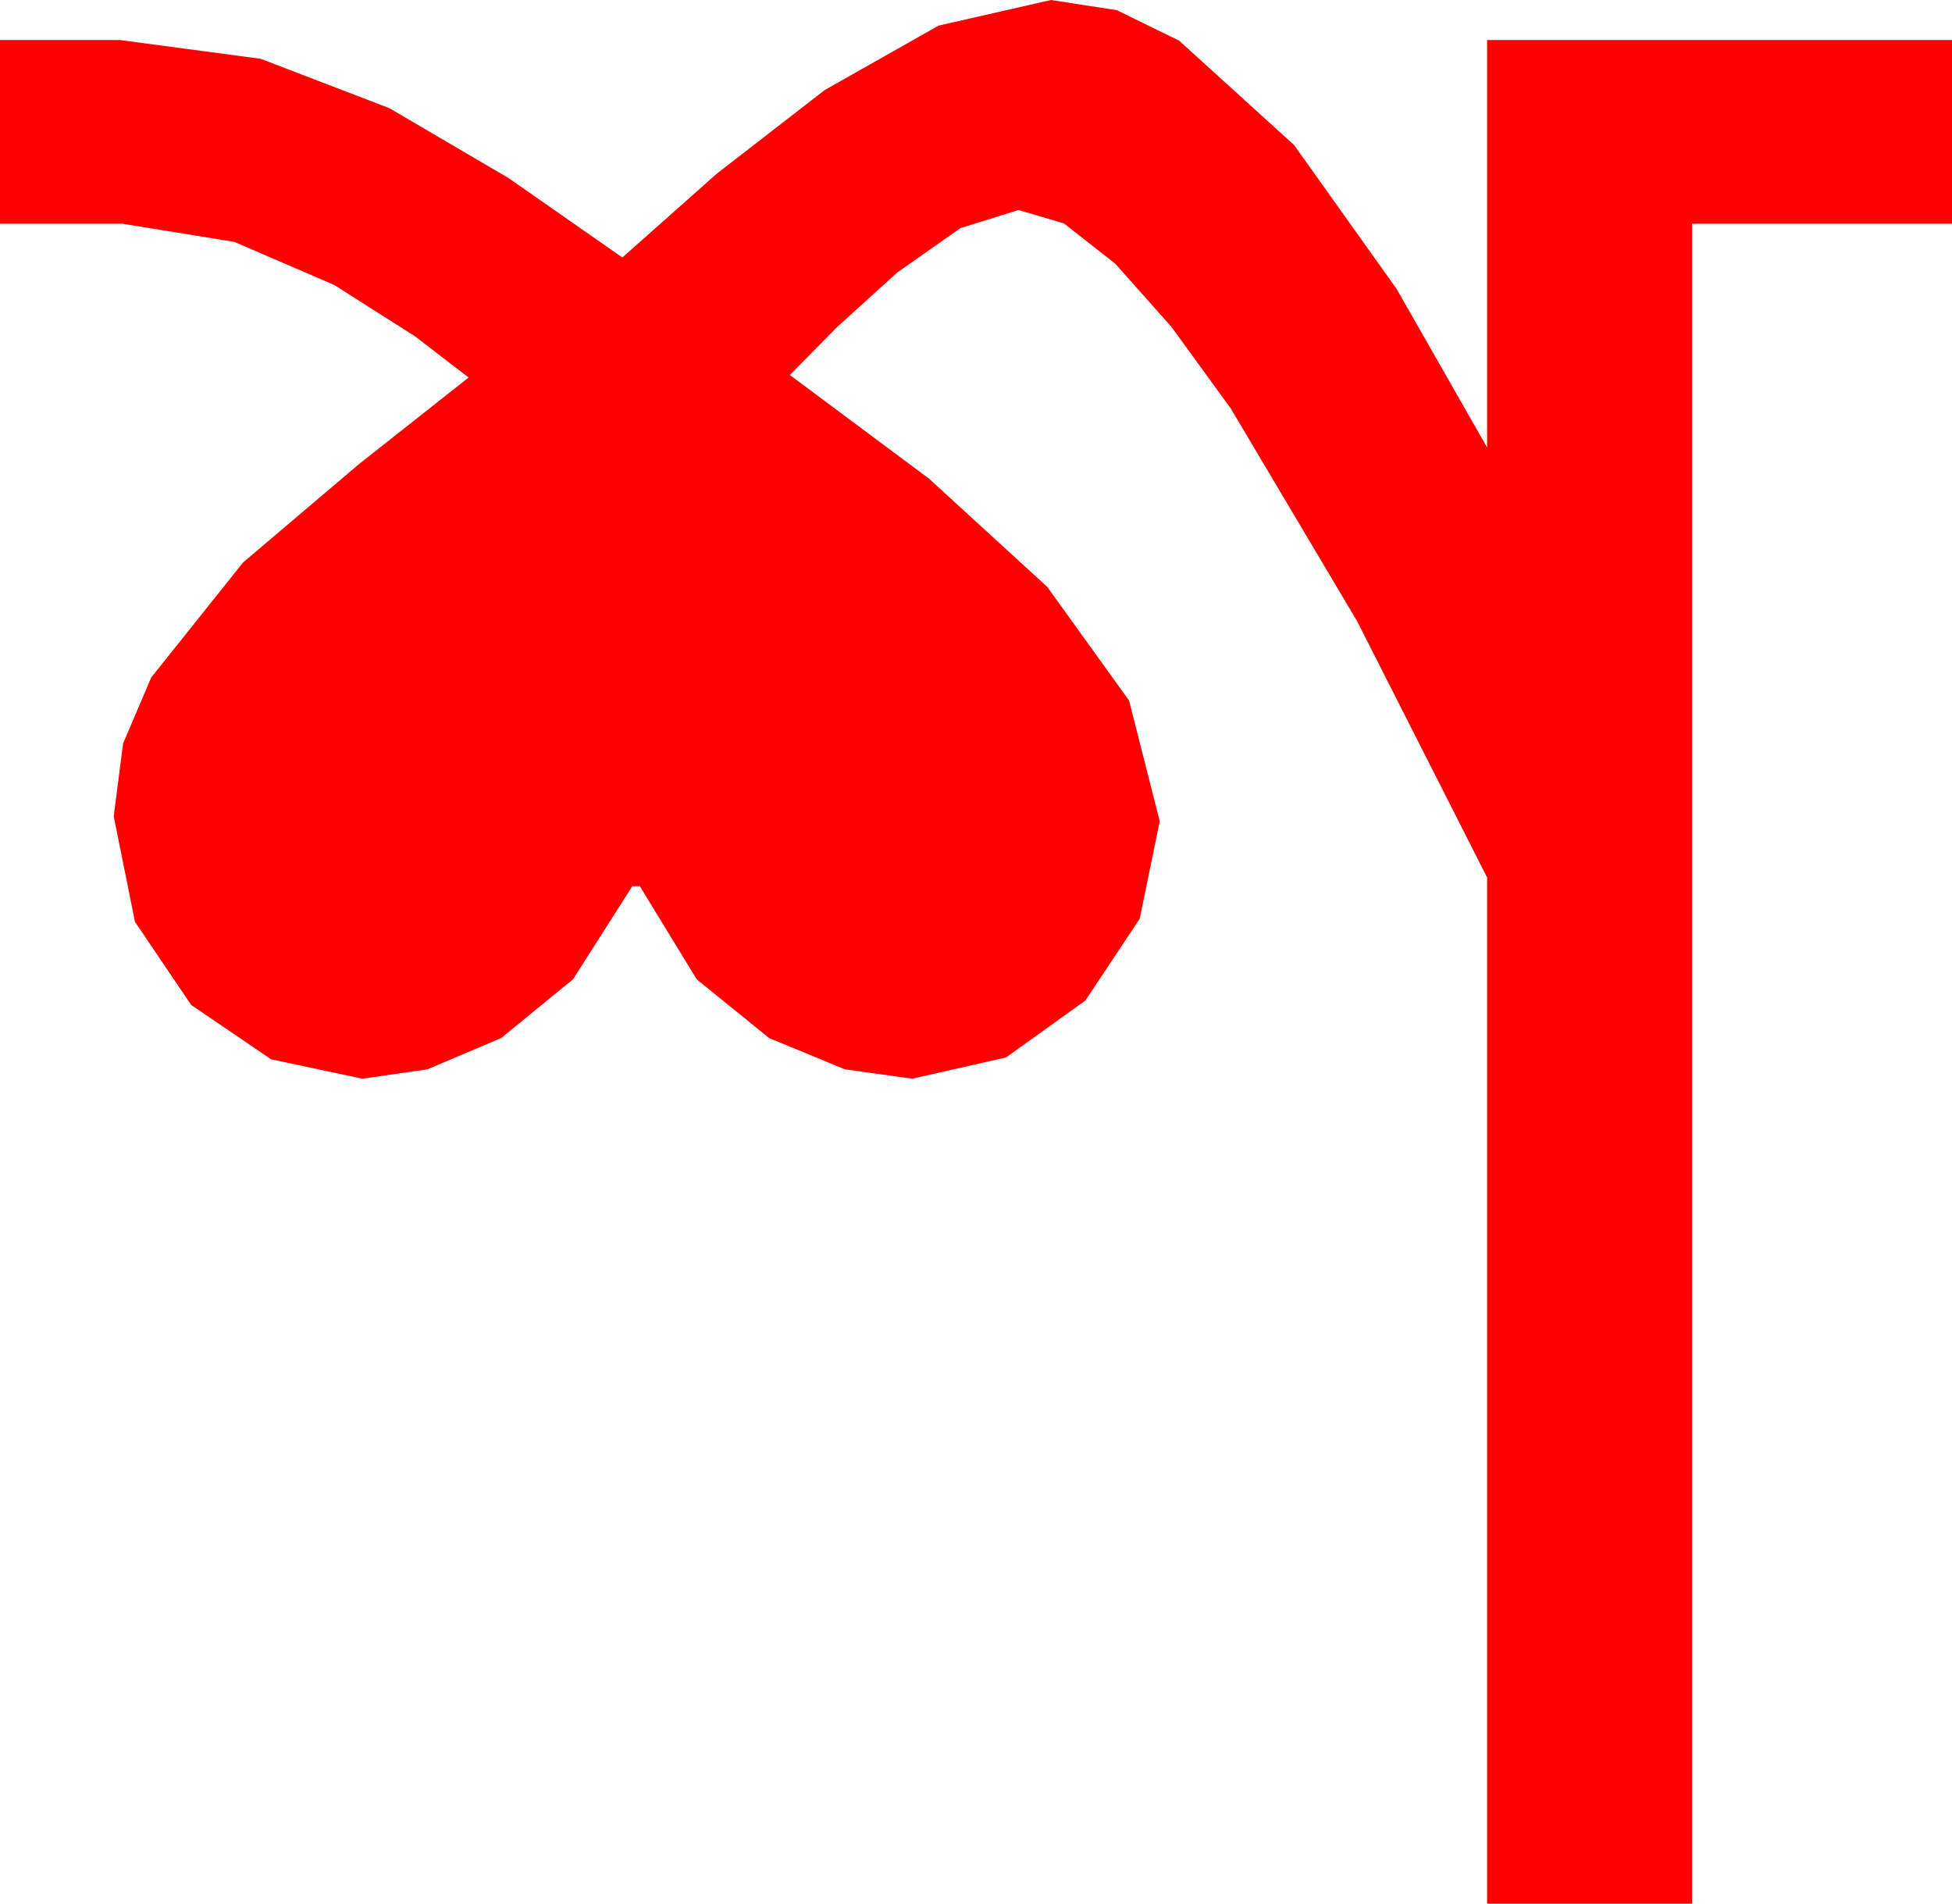 <?xml version="1.0" encoding="utf-8"?>
<!DOCTYPE svg PUBLIC "-//W3C//DTD SVG 1.1//EN" "http://www.w3.org/Graphics/SVG/1.1/DTD/svg11.dtd">
<svg width="45.762" height="44.619" xmlns="http://www.w3.org/2000/svg" xmlns:xlink="http://www.w3.org/1999/xlink" xmlns:xml="http://www.w3.org/XML/1998/namespace" version="1.1">
  <g>
    <g>
      <path style="fill:#FF0000;fill-opacity:1" d="M24.639,0L26.18,0.238 27.642,0.952 30.337,3.398 32.739,6.768 34.863,10.488 34.863,0.938 45.762,0.938 45.762,5.244 39.668,5.244 39.668,44.619 34.863,44.619 34.863,20.566 31.816,14.561 28.857,9.58 27.462,7.661 26.147,6.182 24.943,5.237 23.877,4.922 22.515,5.347 21.035,6.387 19.629,7.661 18.516,8.789 21.782,11.221 24.551,13.755 26.47,16.421 27.188,19.248 26.719,21.533 25.444,23.452 23.584,24.785 21.387,25.283 19.805,25.063 18.032,24.331 16.333,22.954 15,20.771 14.824,20.771 13.433,22.954 11.748,24.331 10.02,25.063 8.496,25.283 6.357,24.829 4.482,23.555 3.164,21.606 2.666,19.131 2.886,17.424 3.545,15.879 5.698,13.184 8.408,10.884 10.986,8.848 9.727,7.881 7.837,6.68 5.493,5.669 2.871,5.244 0,5.244 0,0.938 2.812,0.938 6.108,1.377 9.126,2.534 11.924,4.175 14.59,6.035 16.802,4.072 19.336,2.109 22.002,0.601 24.639,0z" />
    </g>
  </g>
</svg>